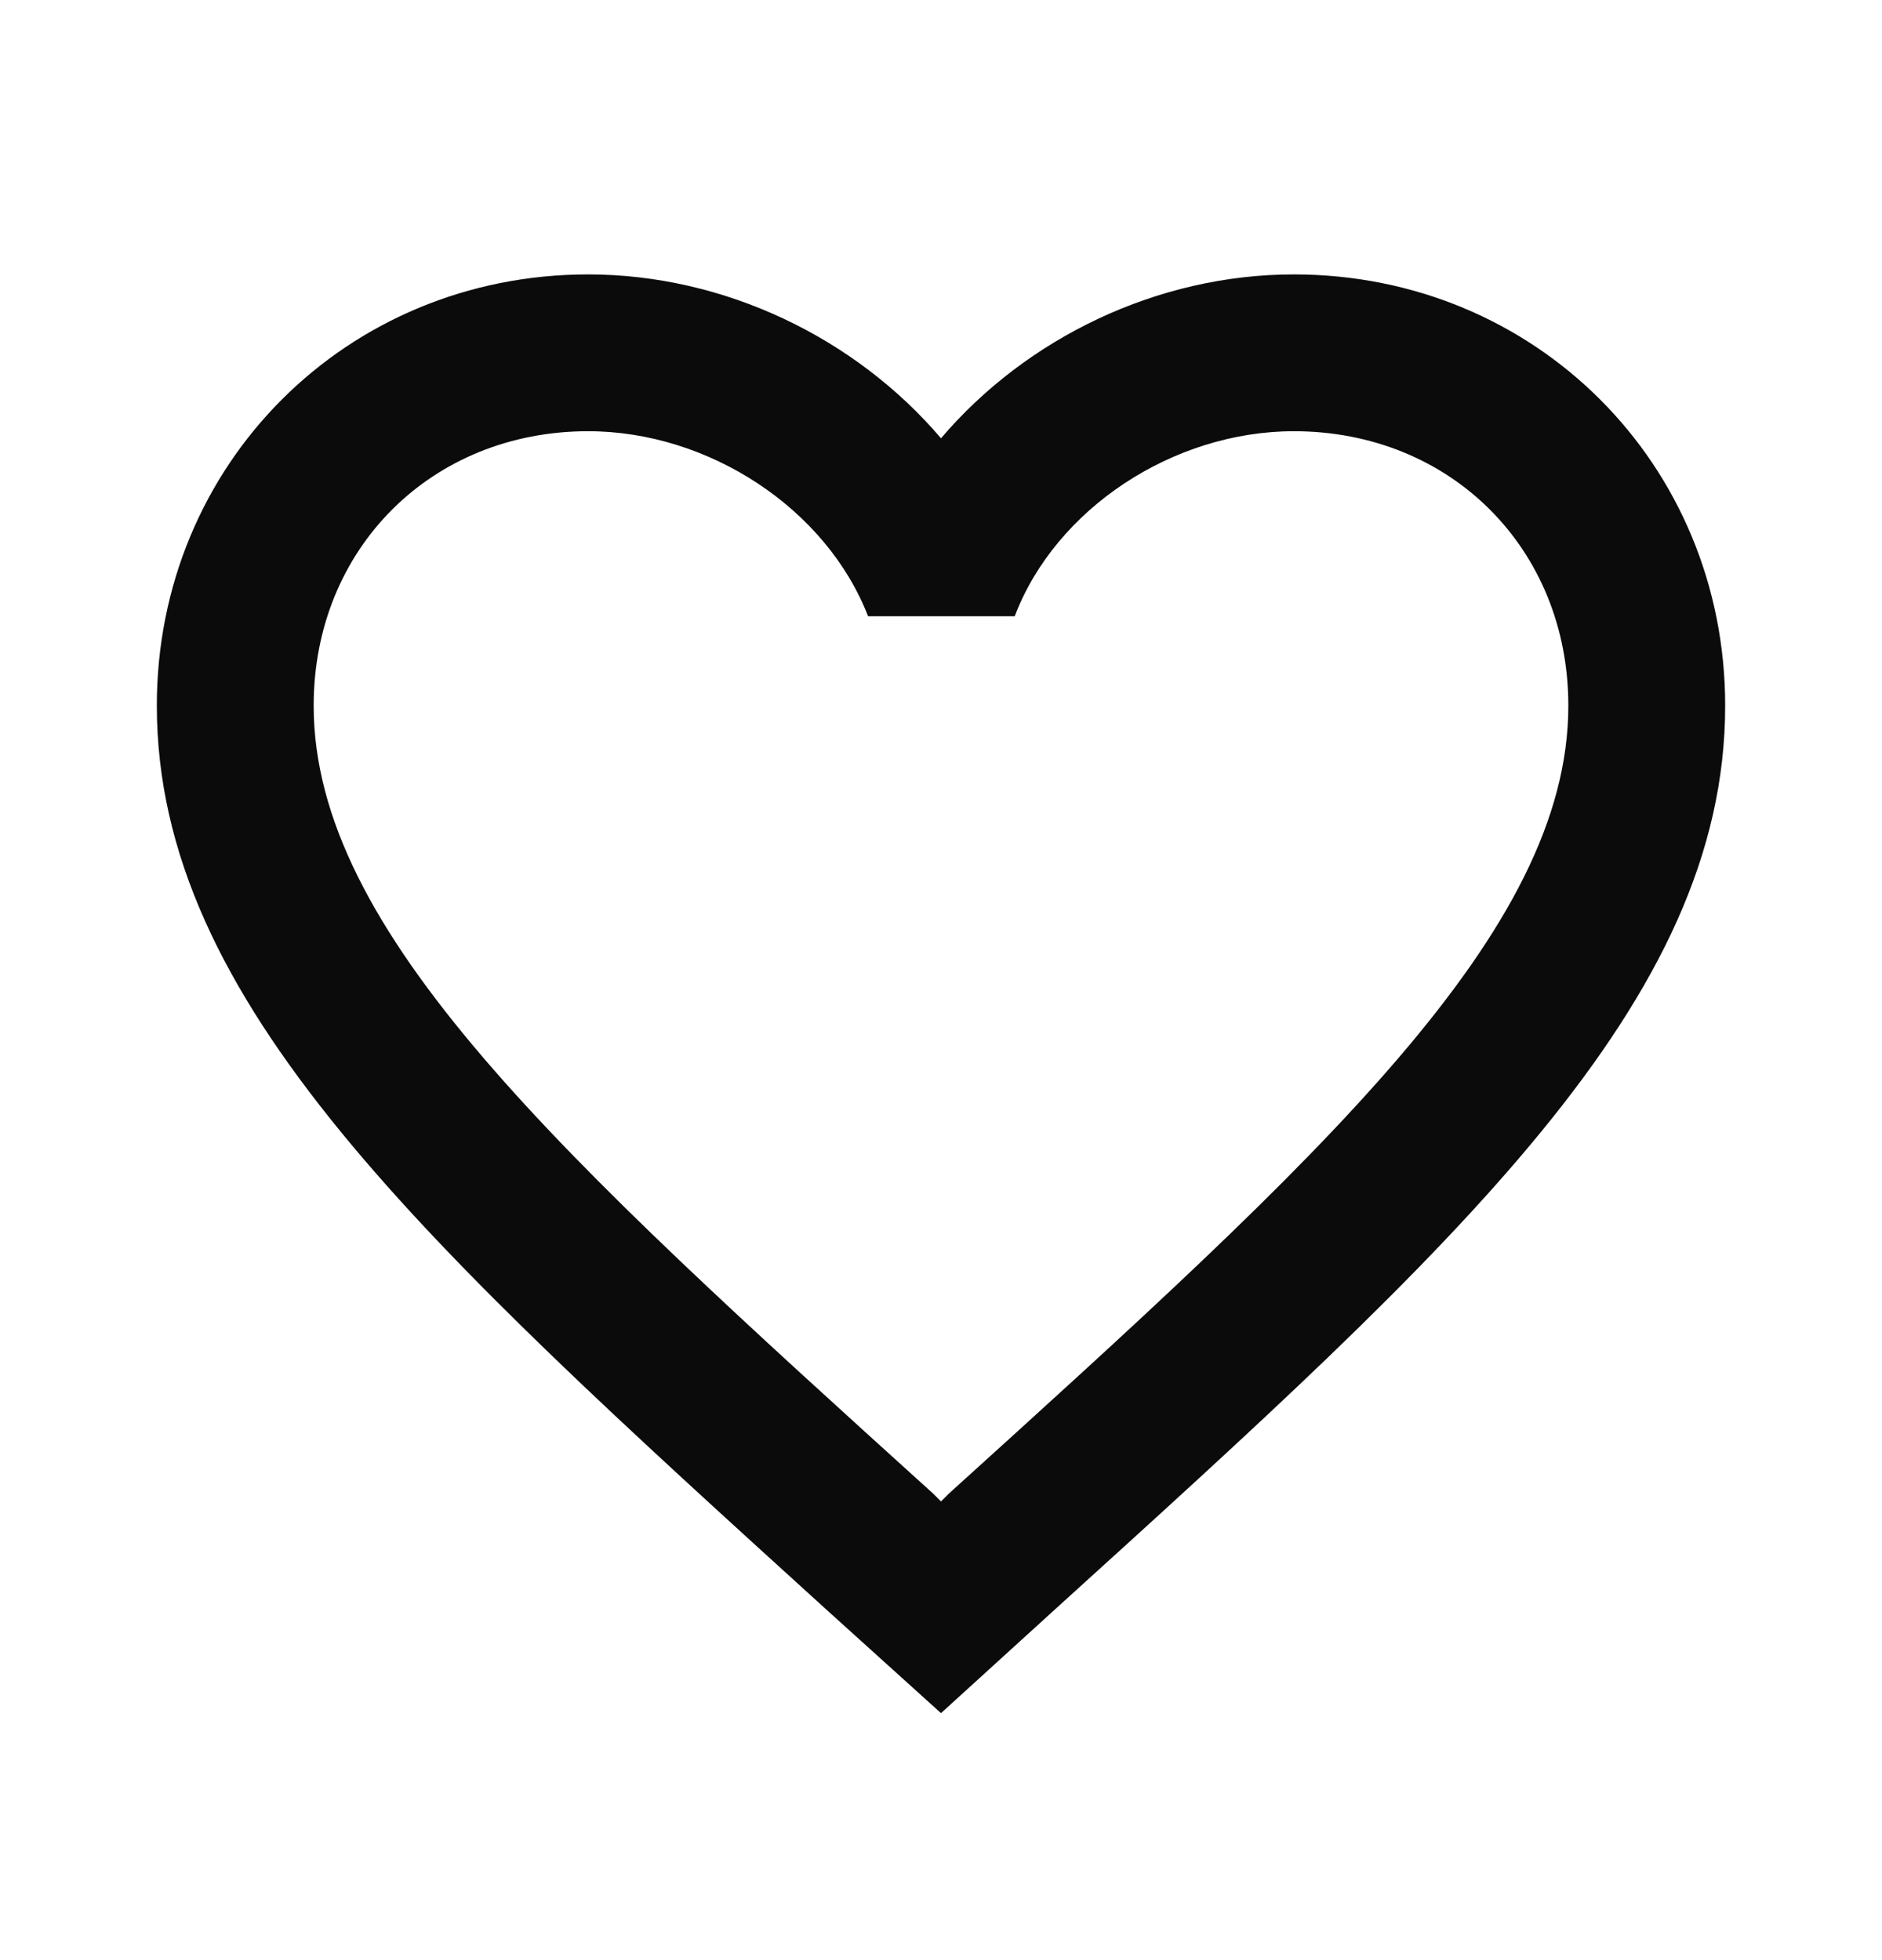 <svg width="24" height="25" viewBox="0 0 24 25" fill="none" xmlns="http://www.w3.org/2000/svg">
<g clip-path="url(#clip0_506_3654)">
<path d="M16.5 3.5C14.76 3.5 13.09 4.31 12 5.59C10.91 4.31 9.24 3.5 7.5 3.5C4.42 3.5 2 5.92 2 9C2 12.78 5.4 15.86 10.55 20.54L12 21.85L13.45 20.53C18.6 15.86 22 12.78 22 9C22 5.92 19.58 3.5 16.5 3.5ZM12.1 19.05L12 19.15L11.9 19.05C7.14 14.74 4 11.89 4 9C4 7 5.5 5.5 7.5 5.5C9.04 5.5 10.54 6.49 11.07 7.86H12.94C13.46 6.49 14.96 5.5 16.5 5.5C18.5 5.5 20 7 20 9C20 11.89 16.86 14.74 12.1 19.05Z" fill="#0B0B0B"/>
</g>
<defs>
<clipPath id="clip0_506_3654">
<rect width="24" height="24" fill="white" transform="translate(0 0.5)"/>
</clipPath>
</defs>
</svg>
